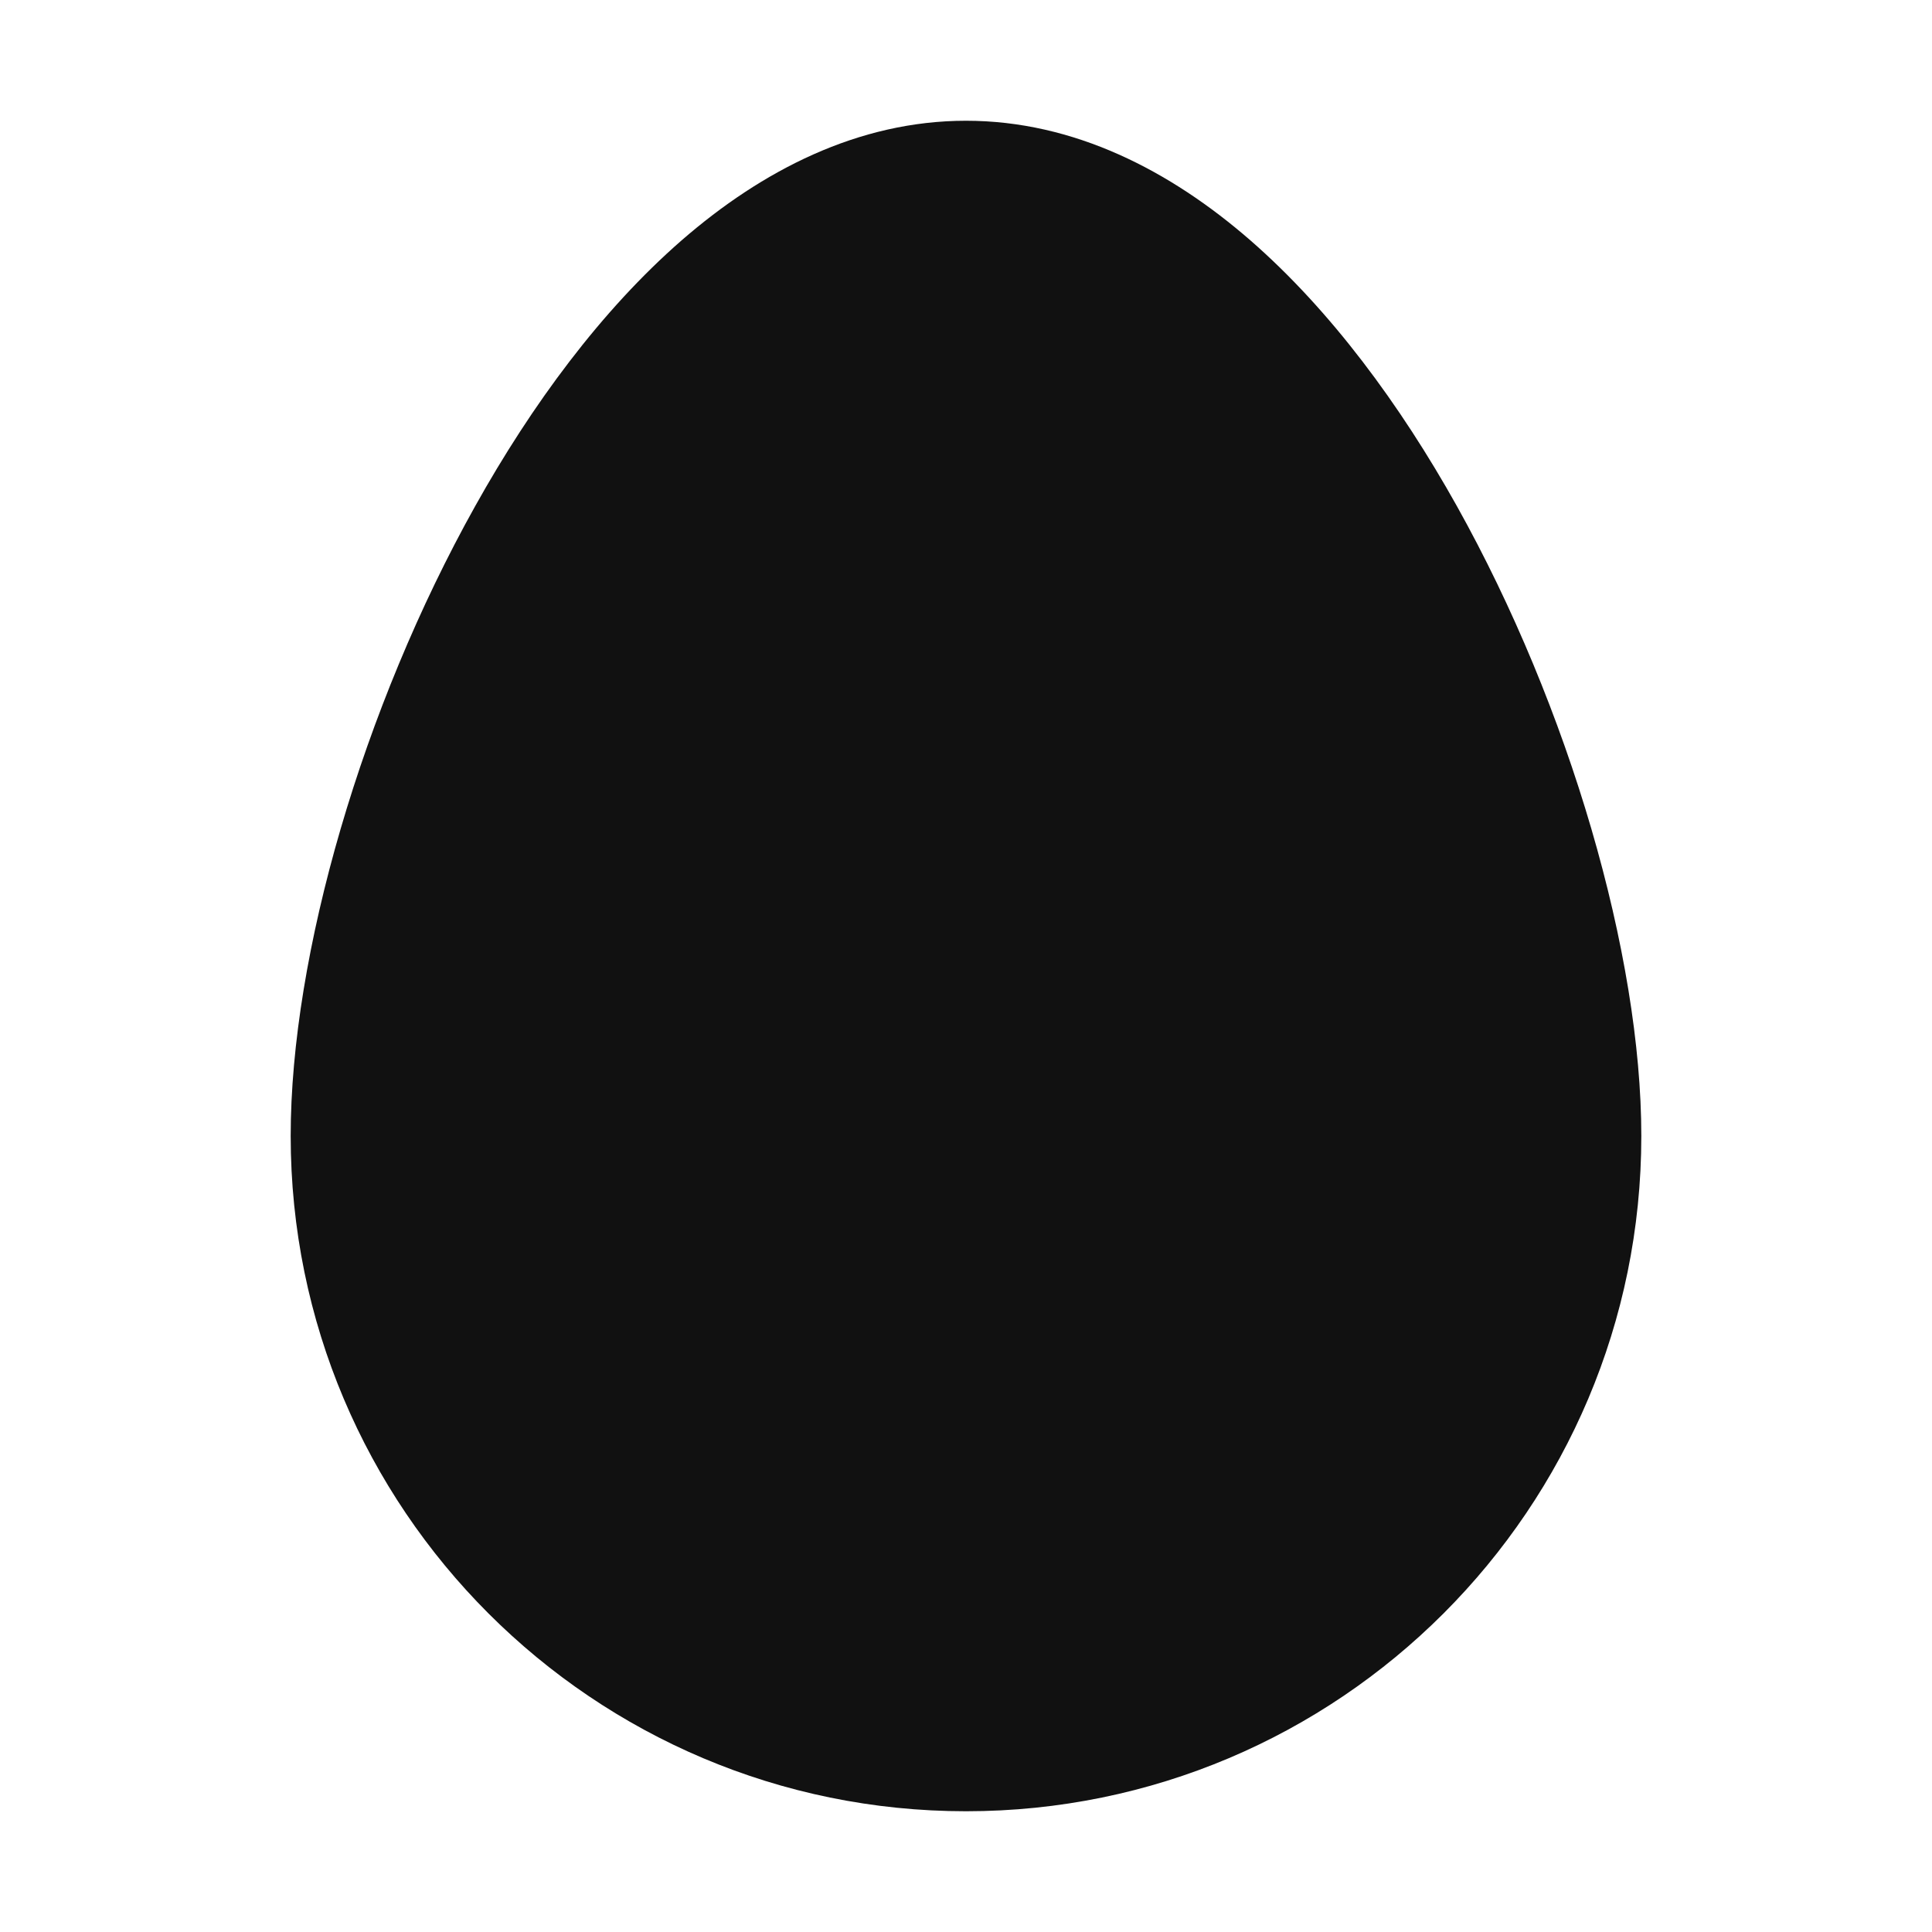 <svg width="24" height="24" viewBox="0 0 24 24" fill="none" xmlns="http://www.w3.org/2000/svg">
<path d="M12 1.5C10.66 1.5 9.464 2.119 8.467 2.986C7.47 3.855 6.607 5.026 5.903 6.287C4.503 8.792 3.611 11.862 3.611 14.111C3.611 18.744 7.367 22.5 12 22.5C16.633 22.5 20.389 18.744 20.389 14.111C20.389 11.862 19.497 8.792 18.098 6.287C17.393 5.026 16.53 3.855 15.533 2.986C14.537 2.119 13.341 1.5 12 1.5Z" fill="#111111"/>
</svg>
